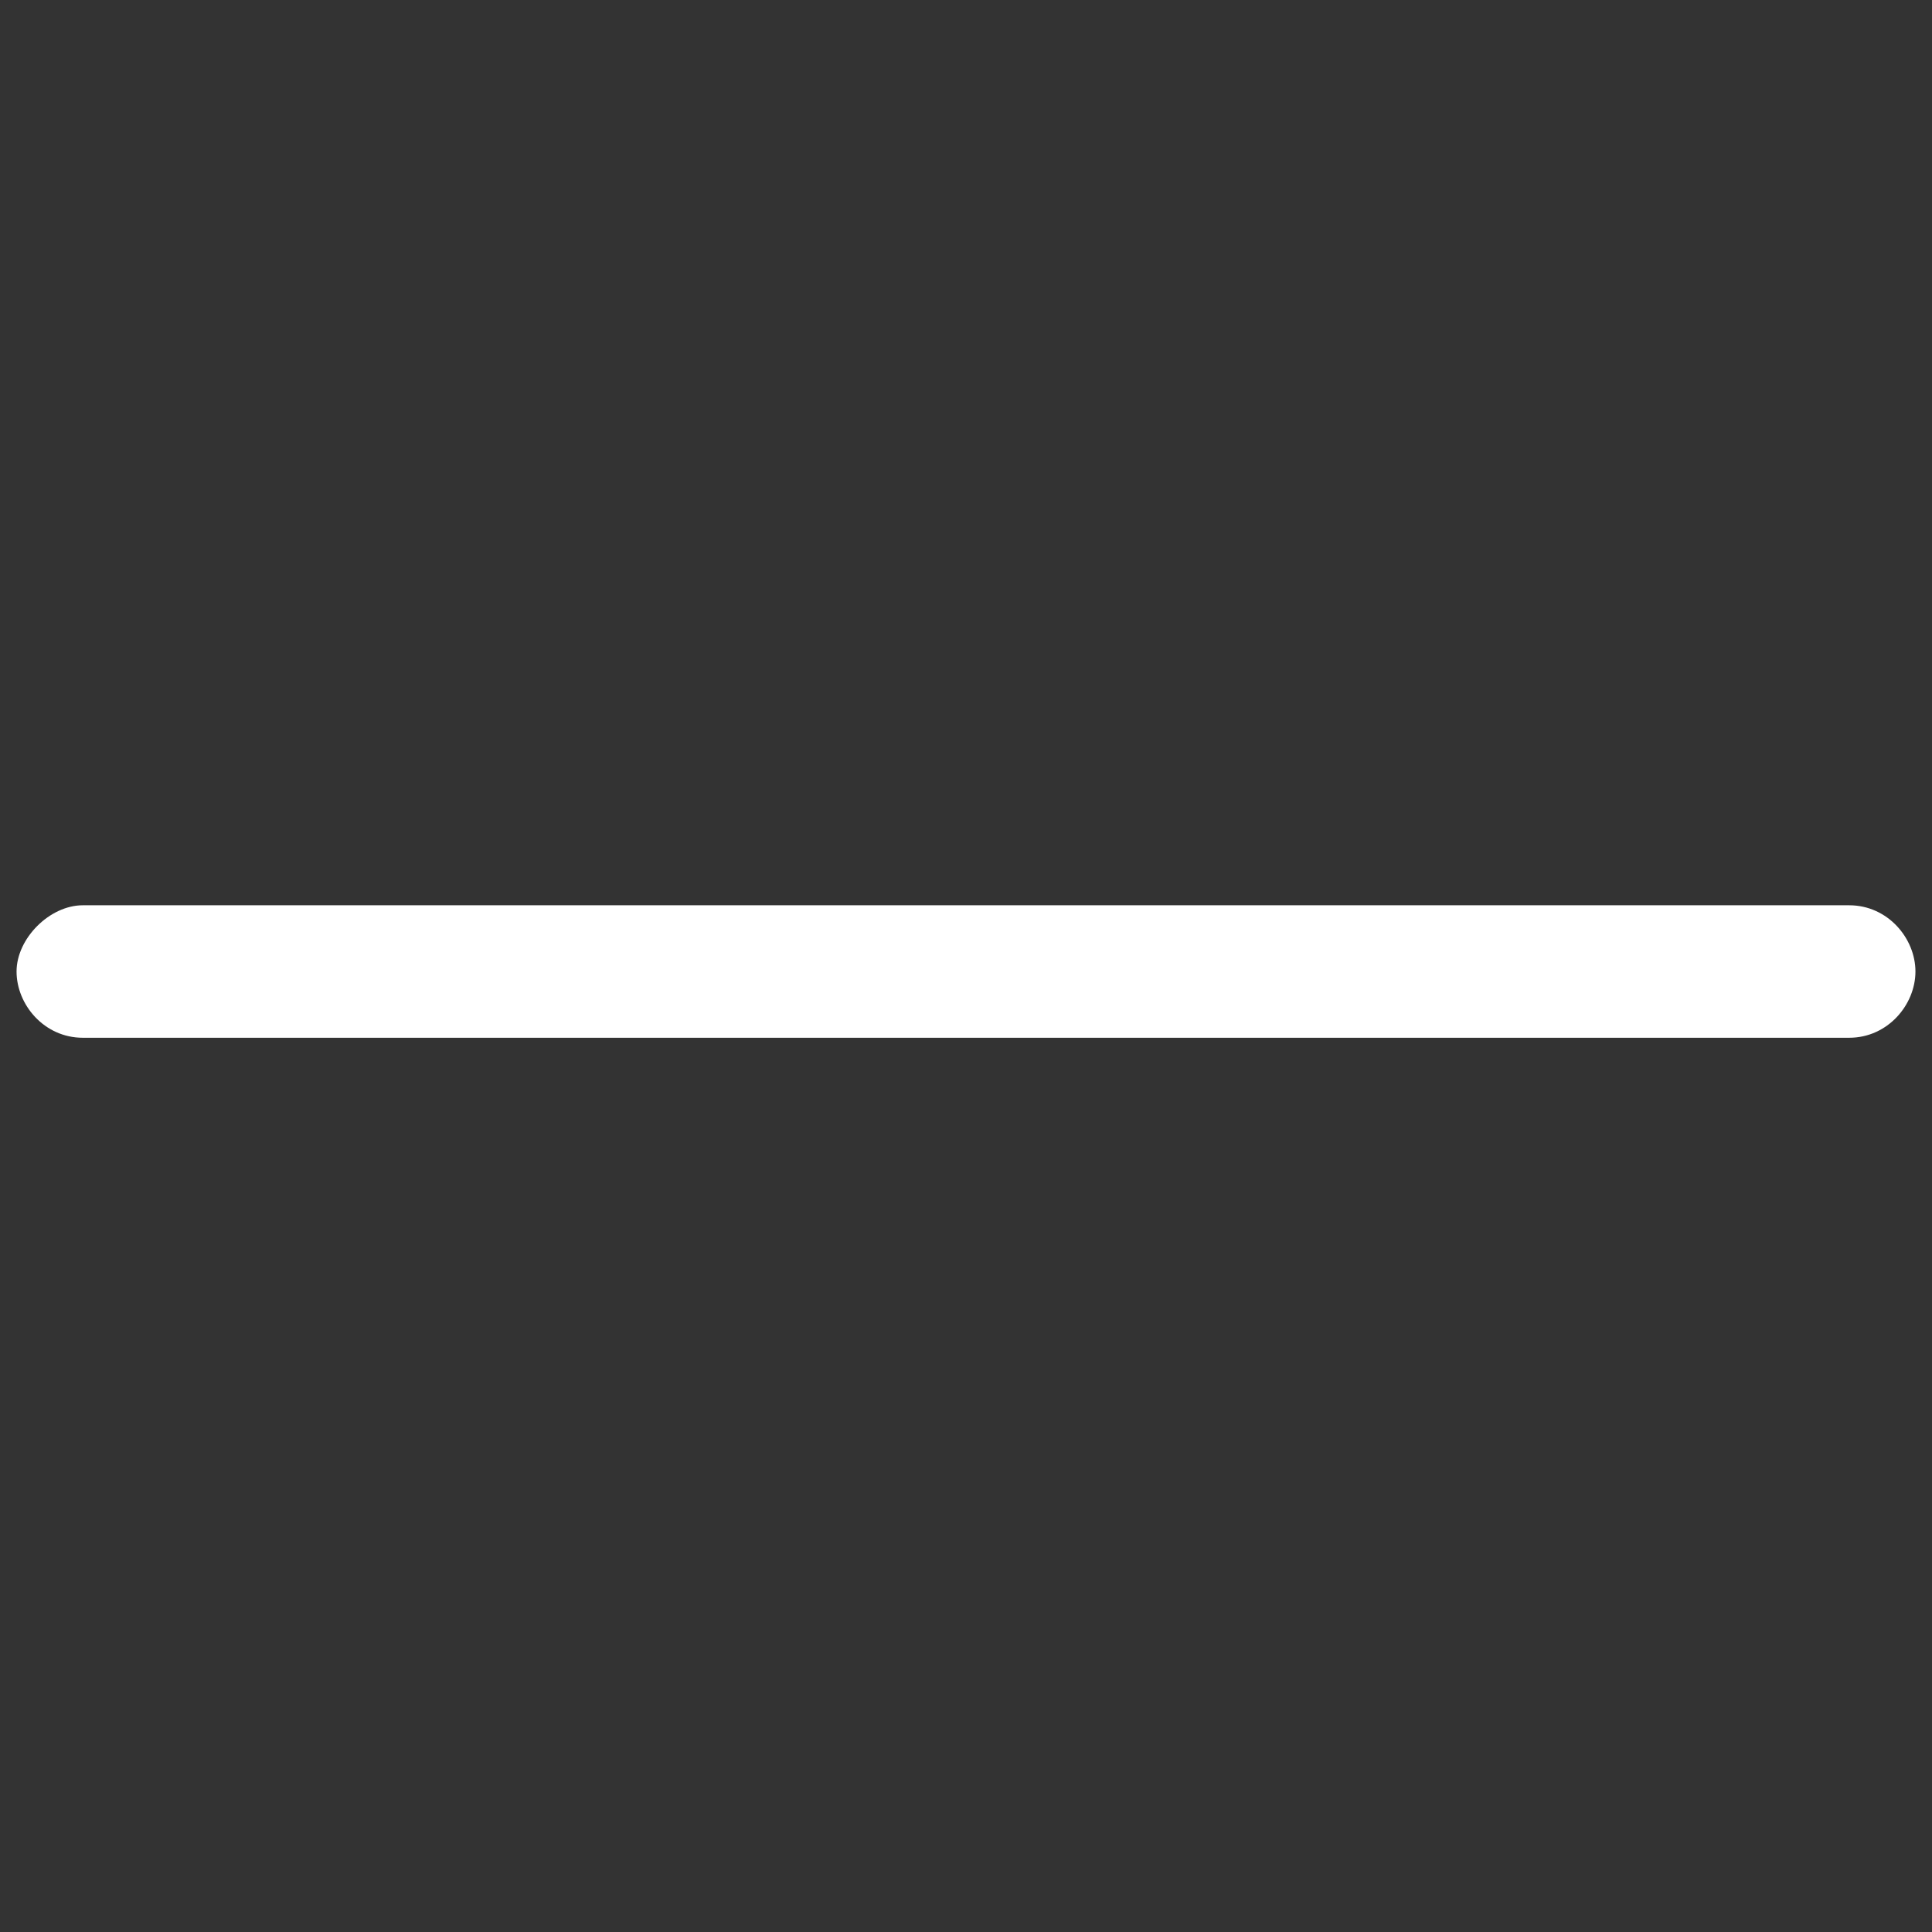 <?xml version="1.0" encoding="utf-8"?>
<!-- Generator: Adobe Illustrator 24.3.0, SVG Export Plug-In . SVG Version: 6.00 Build 0)  -->
<svg version="1.1" id="bbb65397-f8ad-414f-bfe7-43e2b5687c88"
	 xmlns="http://www.w3.org/2000/svg" xmlns:xlink="http://www.w3.org/1999/xlink" x="0px" y="0px" viewBox="0 0 35 35"
	 style="enable-background:new 0 0 35 35;" xml:space="preserve">
<rect x="0" y="0" width="35" height="35" fill="#333333" stroke="none"/>
<style type="text/css">
	.st0{fill:#FFFFFF;}
</style>
<path class="st0" d="M33.5,18.8h-32c-0.7,0-1.2-0.6-1.2-1.2s0.6-1.2,1.2-1.2h32c0.7,0,1.2,0.6,1.2,1.2S34.2,18.8,33.5,18.8z"/>
</svg>
